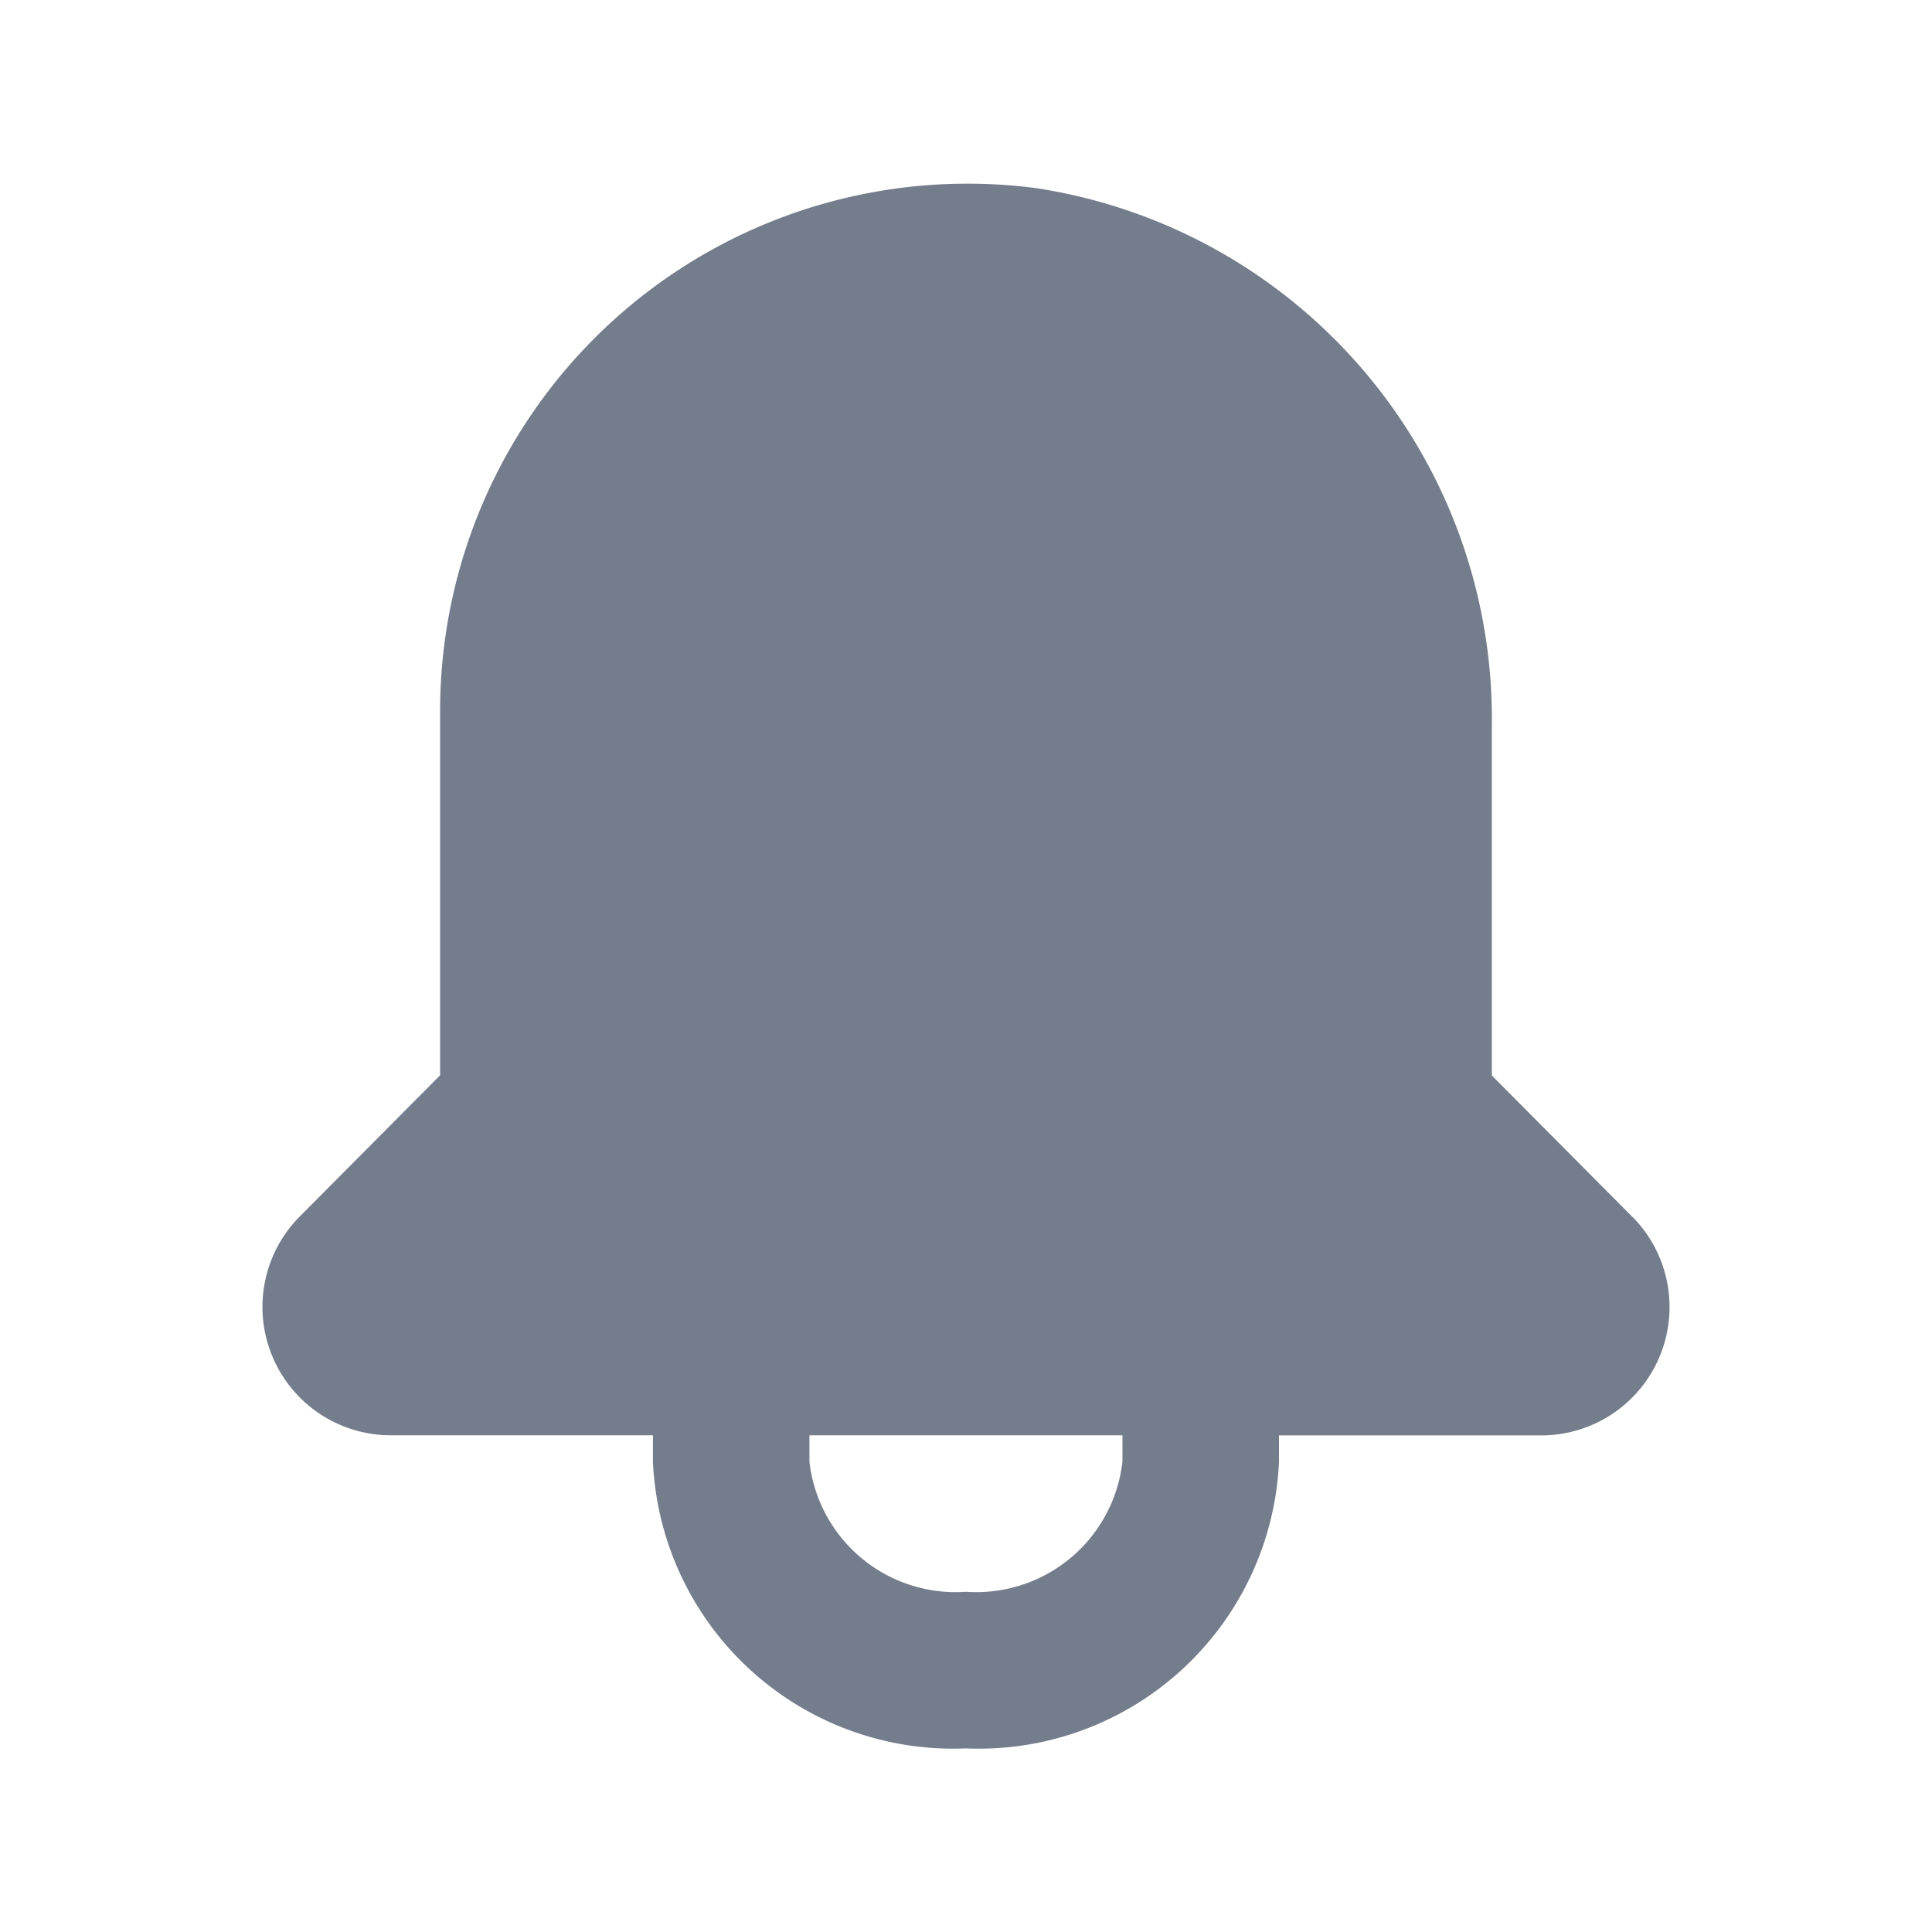 <svg xmlns="http://www.w3.org/2000/svg" width="30" height="30" viewBox="0 0 30 30">
  <g id="bell" transform="translate(0.418 0.418)">
    <rect id="Rectangle_1576" data-name="Rectangle 1576" width="30" height="30" transform="translate(-0.418 -0.418)" fill="#747d8c" opacity="0"/>
    <path id="Path_3600" data-name="Path 3600" d="M24.287,18.051l-2.187-2.2V10.433a8.336,8.336,0,0,0-7.072-8.36,8.19,8.19,0,0,0-9.259,8.1v5.675l-2.187,2.2a1.993,1.993,0,0,0,1.41,3.39H9.074v.413A4.666,4.666,0,0,0,13.934,26.3a4.666,4.666,0,0,0,4.861-4.447v-.413h4.083a1.993,1.993,0,0,0,1.41-3.39Zm-7.923,3.8a2.284,2.284,0,0,1-2.43,2.017,2.284,2.284,0,0,1-2.43-2.017v-.413h4.861Z" transform="translate(0.647 0.431)" fill="#747d8c"/>
  </g>
</svg>
